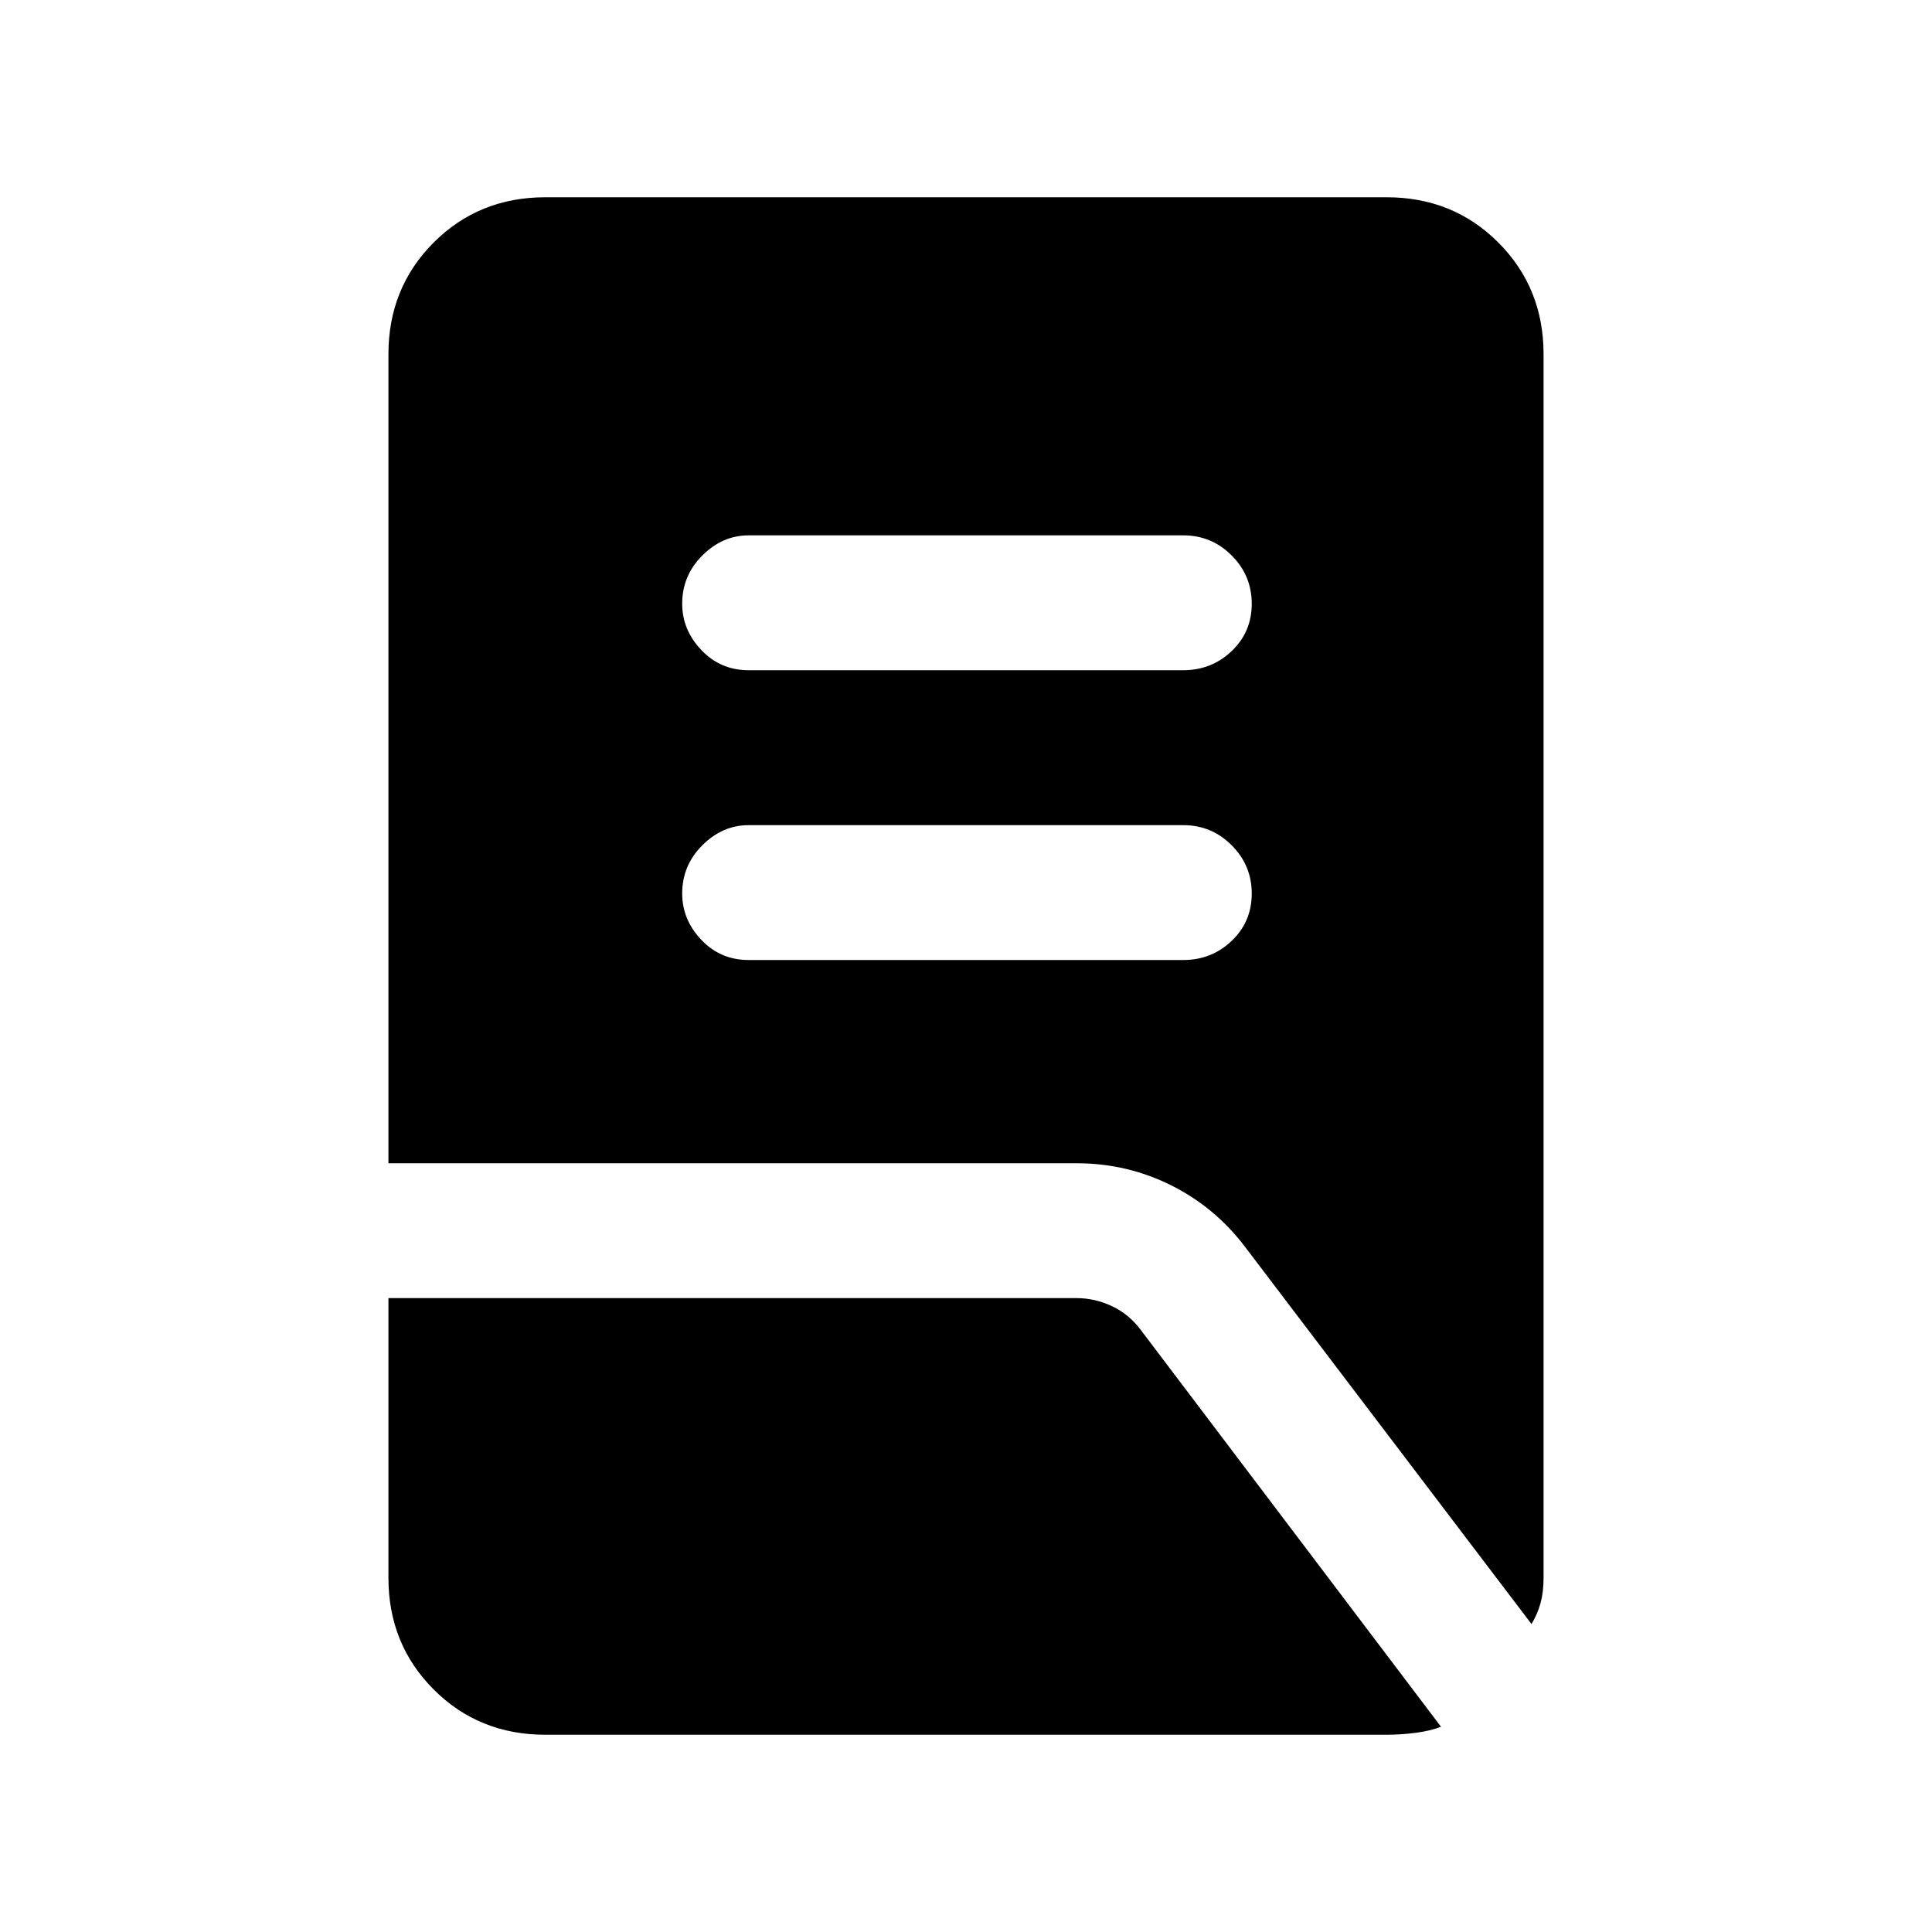 <svg xmlns="http://www.w3.org/2000/svg" height="20" width="20"><path d="M7.75 9.938h4.5q.292 0 .5-.198.208-.198.208-.49t-.208-.5q-.208-.208-.5-.208h-4.5q-.271 0-.479.208-.209.208-.209.5 0 .271.198.479.198.209.49.209Zm0-3h4.5q.292 0 .5-.198.208-.198.208-.49t-.208-.5q-.208-.208-.5-.208h-4.5q-.271 0-.479.208-.209.208-.209.5 0 .271.198.479.198.209.49.209Zm8.104 9.874-2.958-3.895q-.313-.417-.771-.646-.458-.229-.979-.229H4.021V3.667q0-.688.469-1.157.468-.468 1.156-.468h8.708q.688 0 1.156.468.469.469.469 1.157v12.666q0 .146-.031.261-.031.114-.094.218ZM5.646 17.958q-.688 0-1.156-.468-.469-.469-.469-1.157v-2.895h7.125q.187 0 .364.083.178.083.302.25l3.105 4.104q-.105.042-.261.063-.156.02-.302.02Z"/></svg>